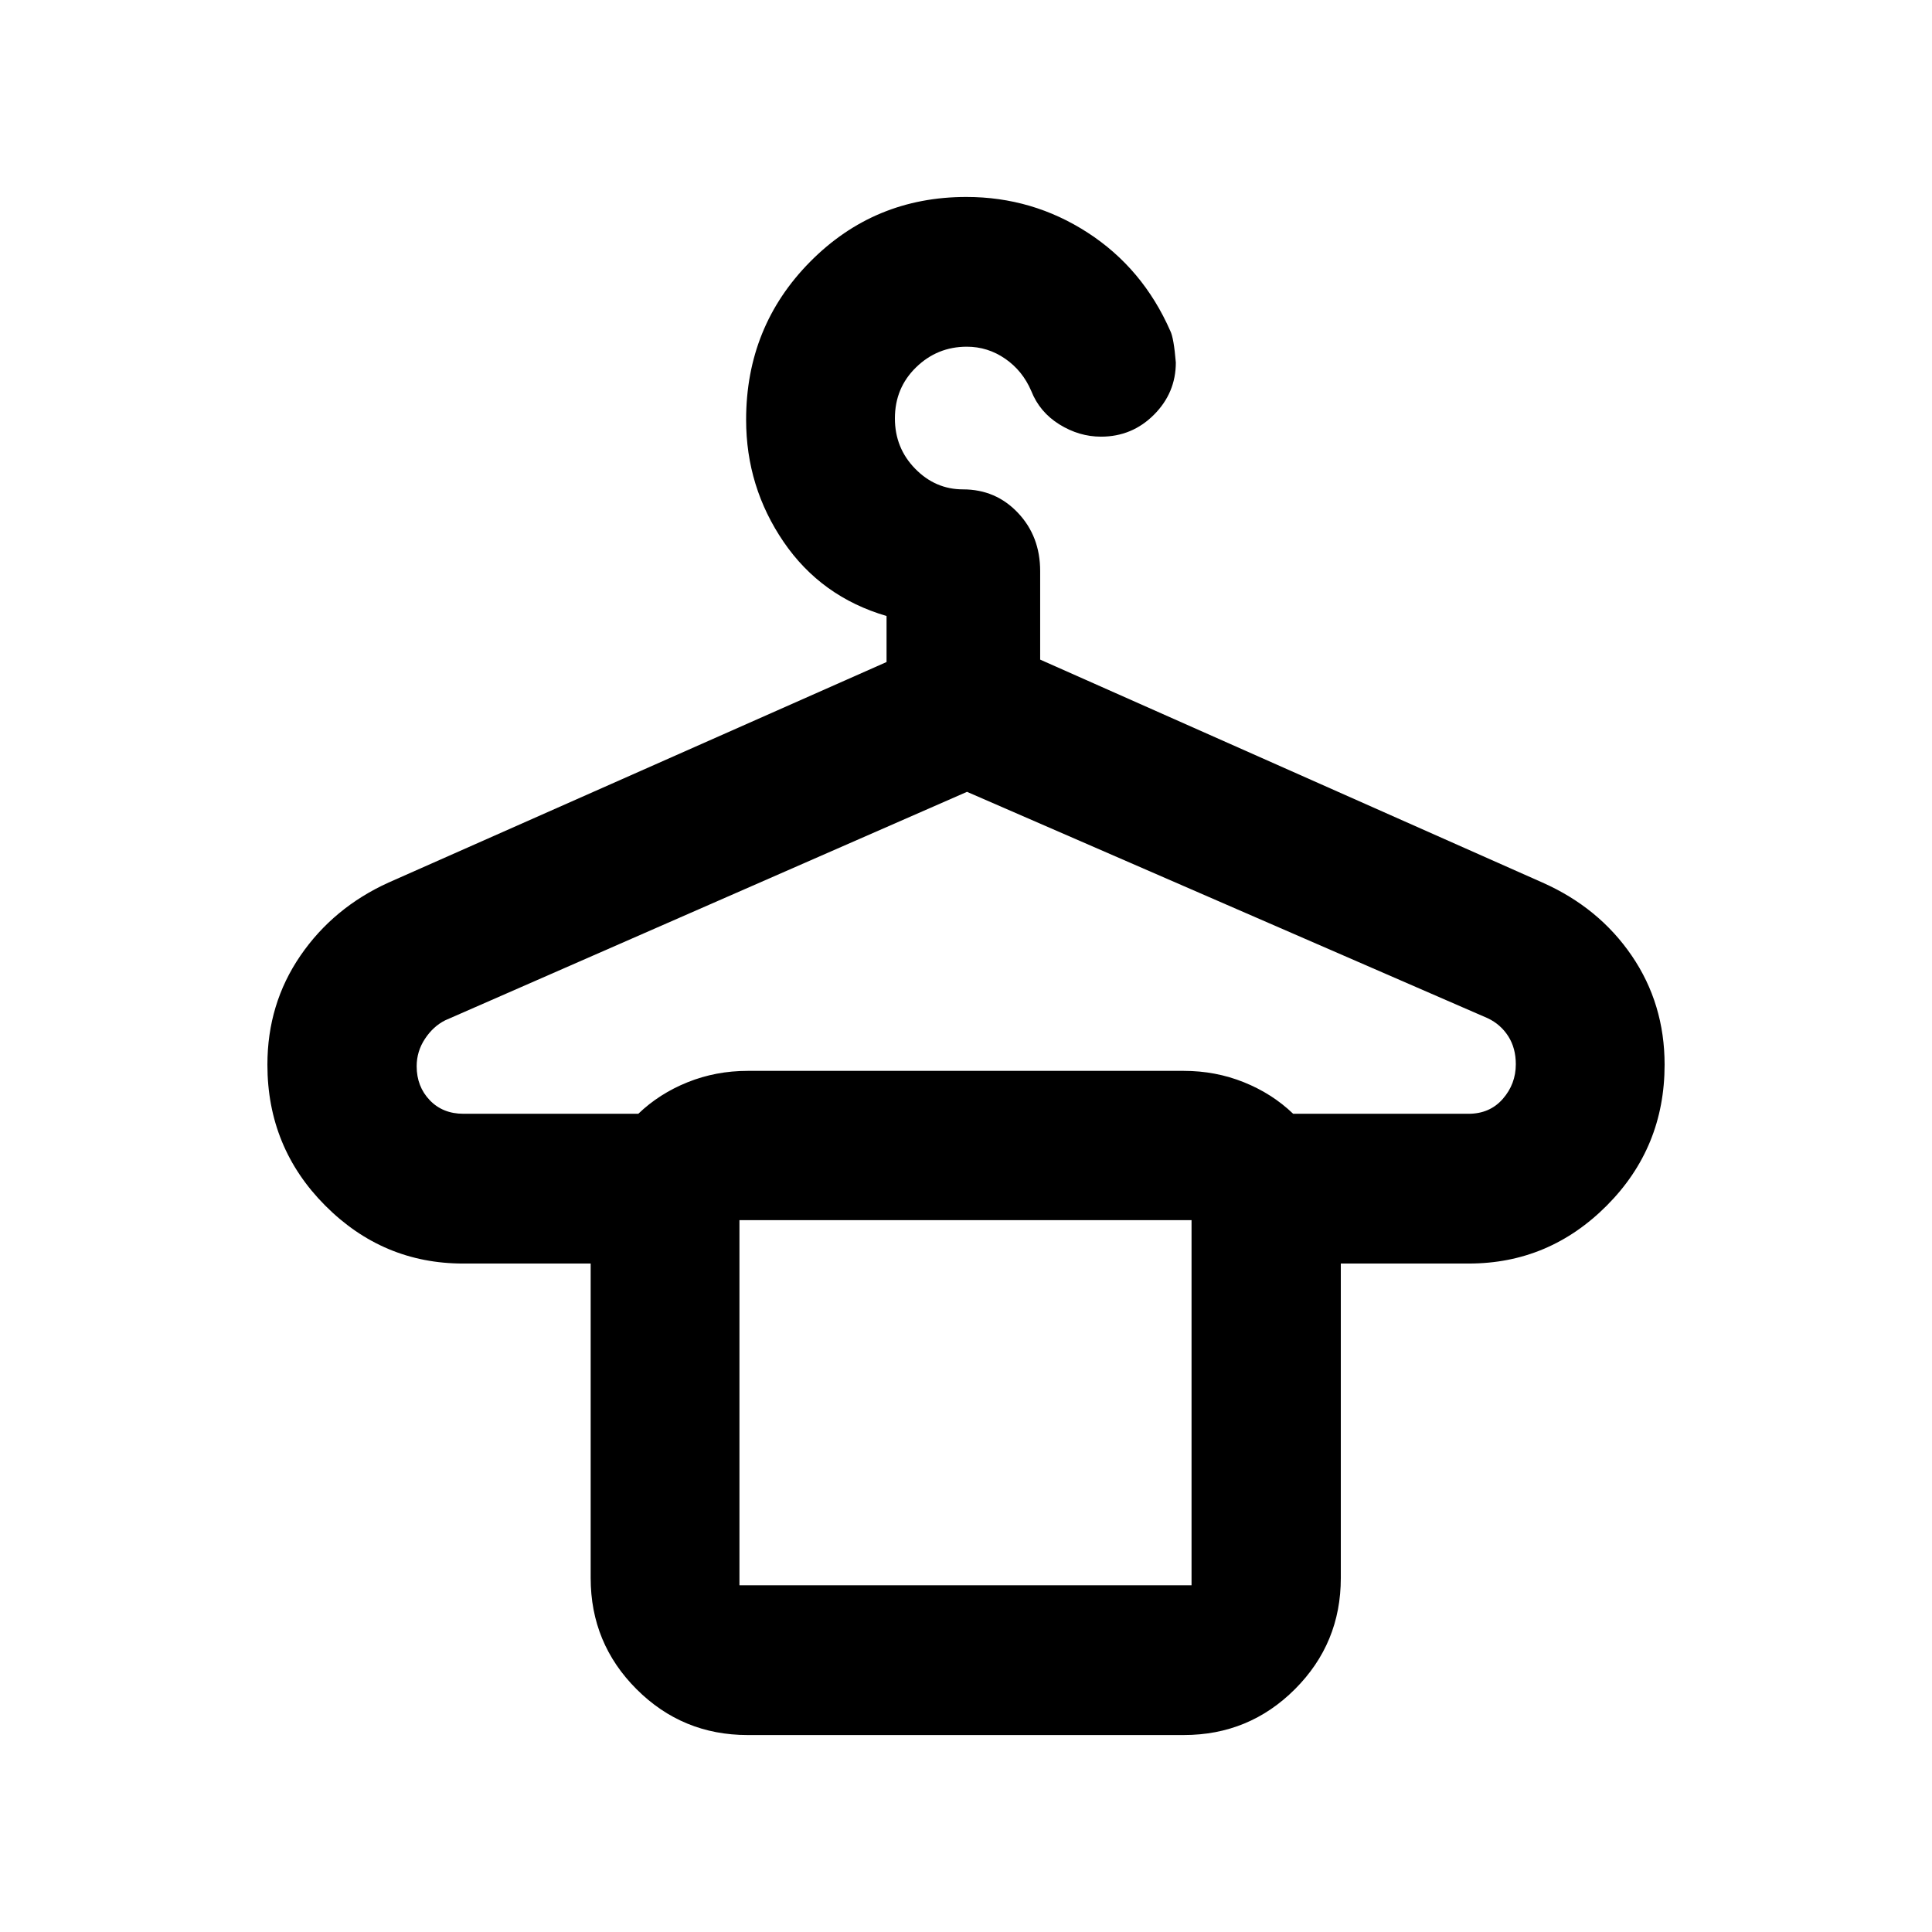 <svg xmlns="http://www.w3.org/2000/svg" height="20" viewBox="0 -960 960 960" width="20"><path d="M371.5-97.87q-32.42 0-55.21-22.79t-22.79-55.21v-156.28h-63.35q-39.86 0-68.57-28.82-28.71-28.82-28.71-69.99 0-30.24 16.39-54.15 16.4-23.92 43.85-36.37l247.41-109.56v-22.87q-32.5-9.52-51.14-36.82-18.64-27.29-18.64-60.7 0-46.35 31.83-78.53 31.84-32.17 77.59-32.17 32.93 0 60.32 17.75 27.39 17.74 41.04 48.84 1.74 3.47 2.74 15.68 0 15.08-10.88 25.96t-26.29 10.88q-10.87 0-20.7-6.1-9.82-6.1-13.97-16.61-4.32-10.08-12.97-16.03-8.65-5.96-19.03-5.96-14.7 0-25.22 10.24-10.53 10.24-10.53 25.37 0 14.71 10.05 25 10.04 10.28 23.78 10.28 16.3 0 27.32 11.67 11.03 11.67 11.03 28.92v44l249.54 110.76q28.07 12.44 44.41 36.36 16.33 23.92 16.33 54.16 0 41.17-28.71 69.99-28.71 28.82-68.57 28.82h-63.61v156.28q0 32.42-22.79 55.21t-55.21 22.79H371.5Zm-141.2-308.7h86.87q10.44-10.02 24.5-15.67t29.83-5.65h216.74q15.77 0 29.83 5.65 14.06 5.65 24.5 15.67h87.13q10.56 0 17.03-7.39 6.47-7.4 6.47-17.23 0-8.02-3.75-13.9-3.75-5.87-10.14-8.93L480.5-566.54 221.24-453.02q-5.94 2.95-10.07 9.19-4.13 6.24-4.13 13.64 0 10.05 6.47 16.84 6.47 6.78 16.79 6.78Zm137.13 234.29h224.64v-181.44H367.43v181.44Zm0-181.44h224.64-224.64Z"/></svg>